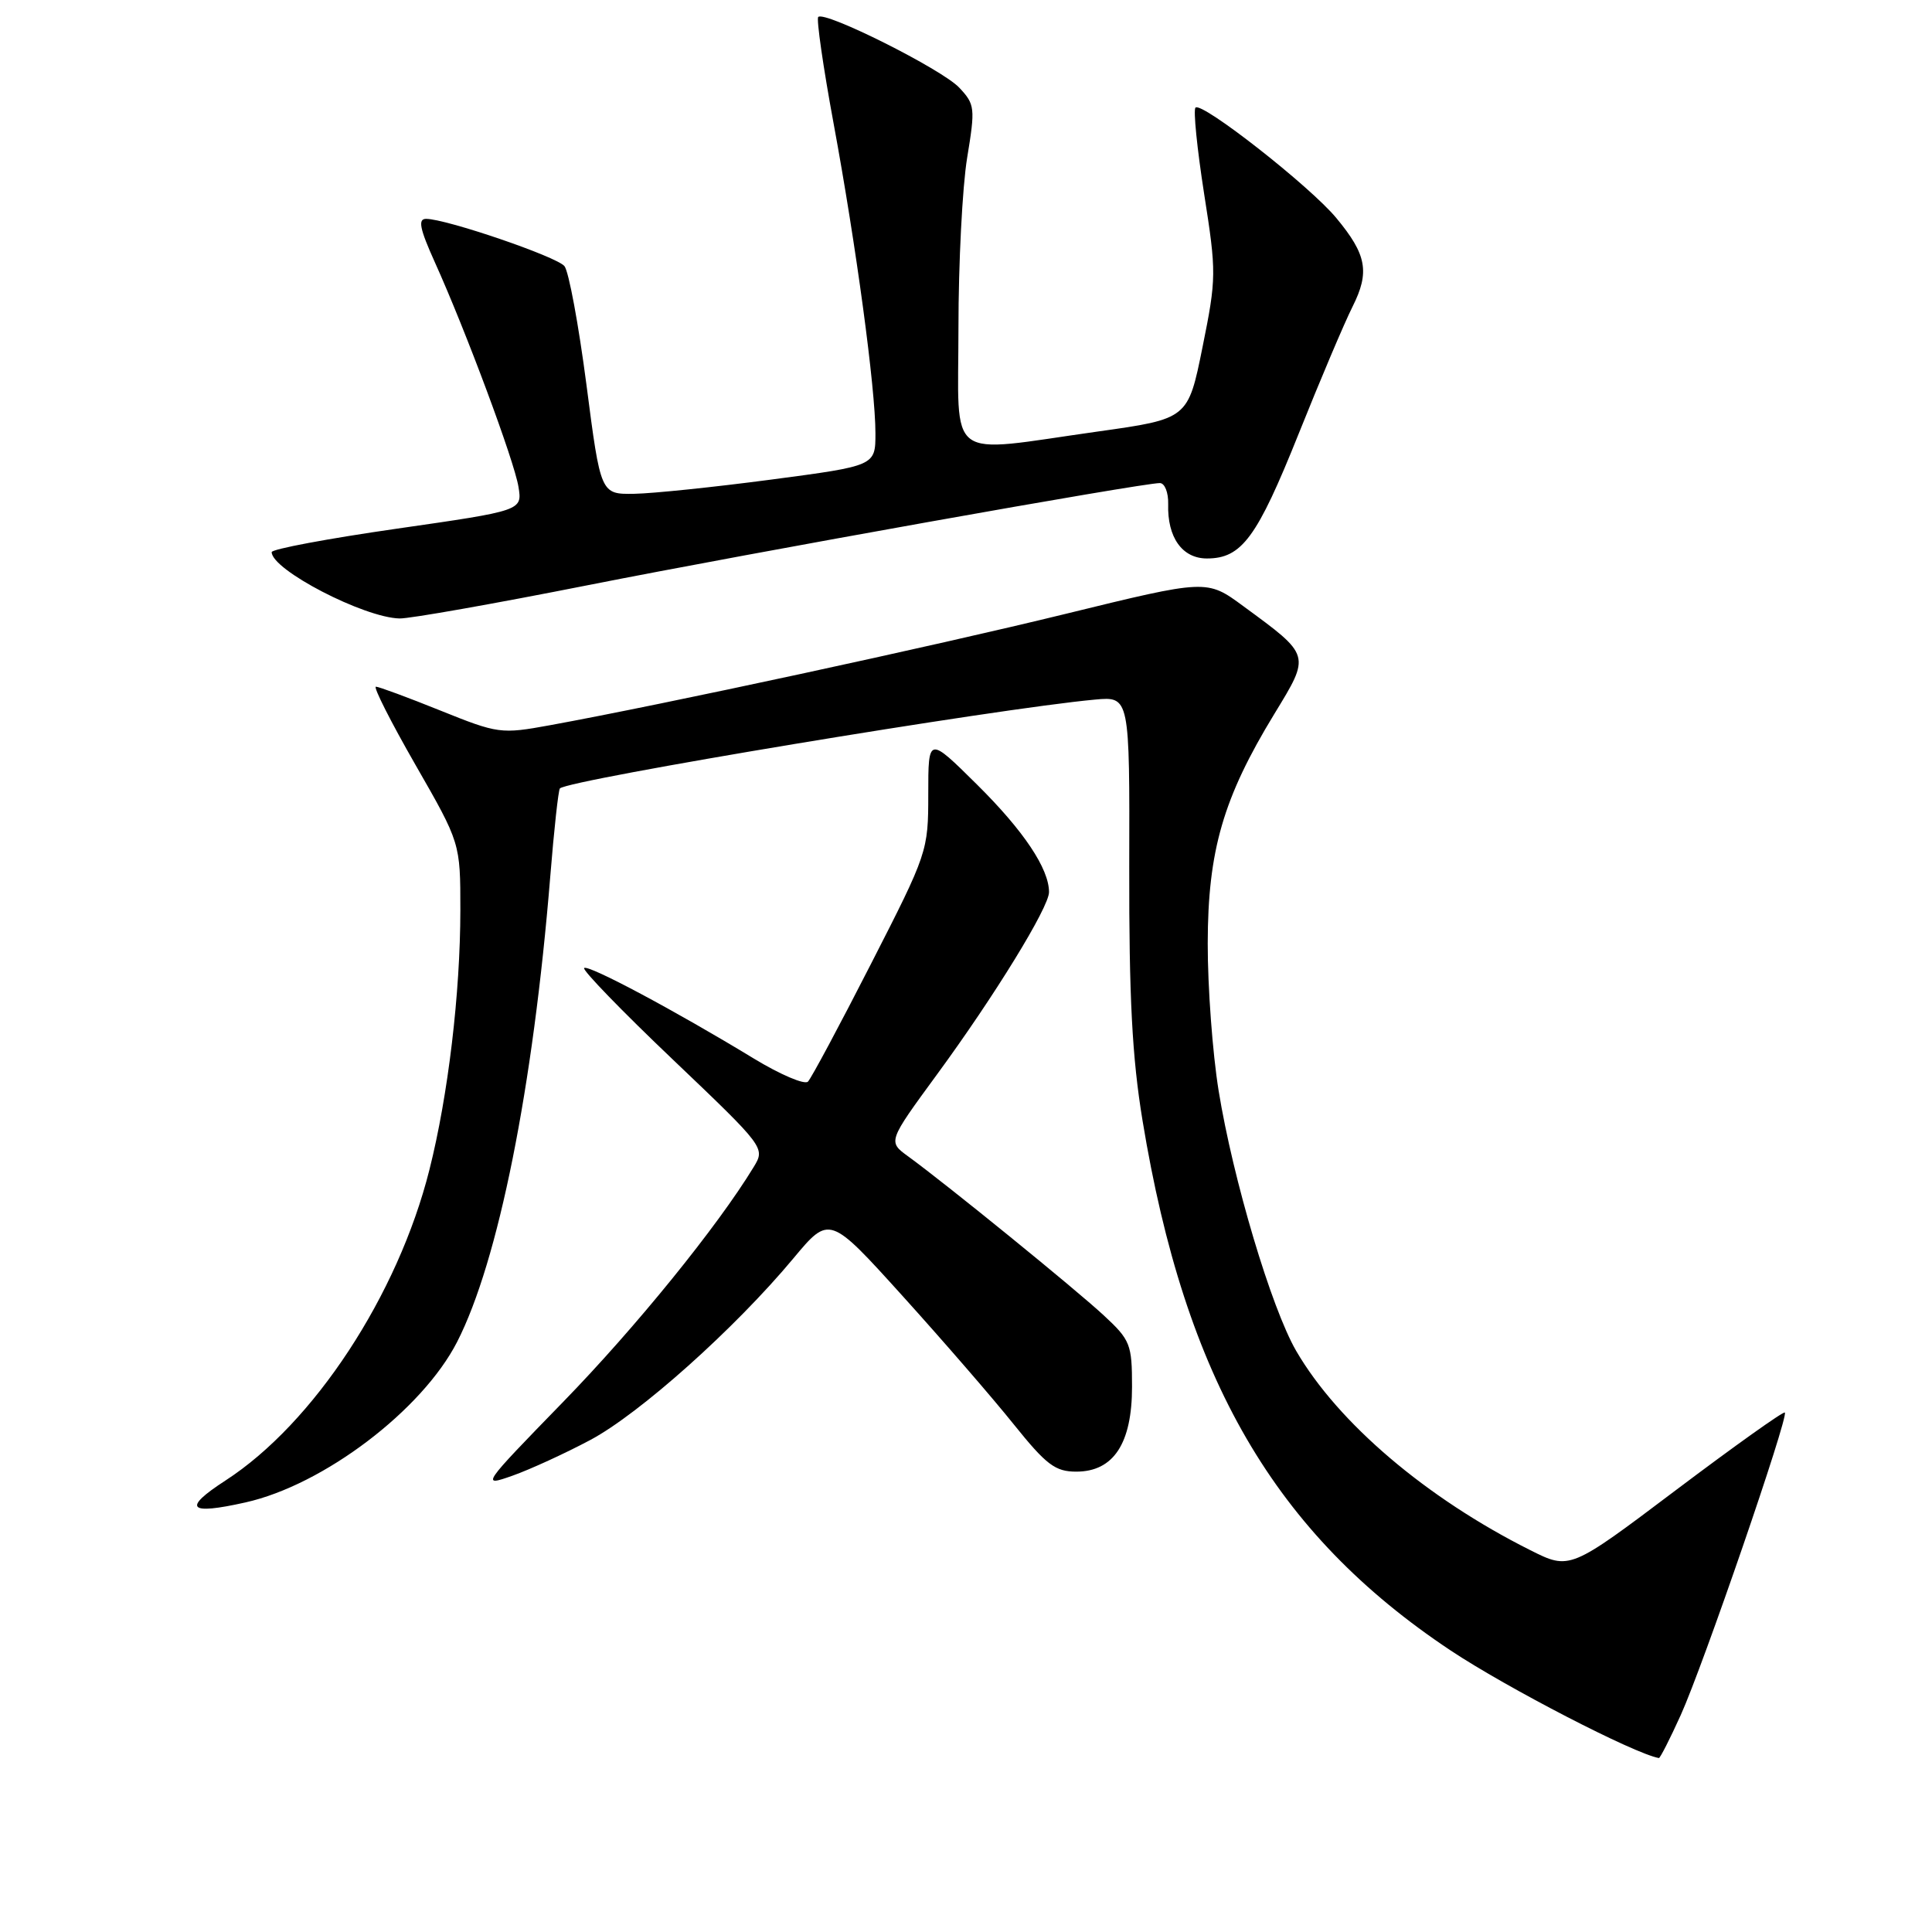 <?xml version="1.0" encoding="UTF-8" standalone="no"?>
<!DOCTYPE svg PUBLIC "-//W3C//DTD SVG 1.1//EN" "http://www.w3.org/Graphics/SVG/1.1/DTD/svg11.dtd" >
<svg xmlns="http://www.w3.org/2000/svg" xmlns:xlink="http://www.w3.org/1999/xlink" version="1.1" viewBox="0 0 256 256">
 <g >
 <path fill="currentColor"
d=" M 222.71 227.25 C 225.66 220.74 237.03 187.70 236.50 187.17 C 236.31 186.98 229.83 191.60 222.09 197.43 C 208.02 208.04 208.02 208.04 202.76 205.40 C 188.98 198.49 177.30 188.54 171.75 179.00 C 168.47 173.34 163.38 156.29 161.47 144.50 C 160.67 139.55 160.02 130.78 160.03 125.00 C 160.05 112.72 162.07 105.73 168.85 94.61 C 173.67 86.70 173.73 86.91 164.72 80.30 C 159.91 76.76 159.91 76.76 141.20 81.34 C 123.69 85.63 87.88 93.36 72.85 96.10 C 66.38 97.28 66.00 97.23 58.35 94.15 C 54.03 92.41 50.19 90.99 49.81 90.99 C 49.43 91.00 51.79 95.66 55.06 101.36 C 61.00 111.71 61.00 111.71 61.00 120.61 C 60.99 131.61 59.39 145.12 56.90 155.00 C 52.73 171.60 41.58 188.60 29.87 196.18 C 24.13 199.90 24.94 200.78 32.52 199.08 C 42.87 196.77 55.94 186.85 60.57 177.81 C 66.03 167.15 70.64 144.12 72.91 116.17 C 73.41 109.94 73.99 104.67 74.19 104.47 C 75.36 103.31 132.09 93.89 145.09 92.70 C 149.69 92.28 149.69 92.28 149.63 114.89 C 149.60 132.16 150.01 140.09 151.39 148.47 C 157.03 182.75 168.89 203.16 192.19 218.68 C 199.68 223.66 216.56 232.38 219.81 232.95 C 219.97 232.98 221.28 230.41 222.71 227.25 Z  M 78.23 190.80 C 84.77 187.31 97.39 176.03 105.12 166.75 C 109.91 161.01 109.91 161.01 119.62 171.75 C 124.96 177.66 131.59 185.31 134.34 188.75 C 138.64 194.10 139.82 195.00 142.61 195.00 C 147.55 195.00 150.00 191.27 150.00 183.75 C 150.00 178.12 149.78 177.56 146.25 174.29 C 142.51 170.82 125.45 156.95 120.34 153.23 C 117.64 151.27 117.64 151.27 124.15 142.38 C 131.79 131.96 139.00 120.22 139.00 118.21 C 139.00 115.11 135.65 110.09 129.48 103.98 C 123.00 97.56 123.00 97.56 123.00 105.21 C 123.00 112.78 122.91 113.05 115.43 127.68 C 111.27 135.83 107.50 142.87 107.06 143.32 C 106.62 143.77 103.39 142.39 99.88 140.26 C 89.46 133.92 77.91 127.76 77.40 128.27 C 77.14 128.53 82.43 134.00 89.17 140.41 C 101.36 152.03 101.41 152.10 99.87 154.63 C 95.09 162.50 84.23 175.89 74.61 185.77 C 63.81 196.87 63.70 197.02 67.90 195.54 C 70.24 194.71 74.89 192.58 78.23 190.80 Z  M 77.95 77.53 C 99.62 73.24 151.24 64.02 153.68 64.01 C 154.33 64.00 154.83 65.26 154.79 66.79 C 154.66 71.20 156.65 74.00 159.92 74.00 C 164.54 74.00 166.56 71.25 172.07 57.50 C 174.93 50.35 178.15 42.76 179.22 40.63 C 181.52 36.05 181.10 33.74 177.07 28.89 C 173.60 24.69 159.23 13.43 158.41 14.26 C 158.10 14.56 158.62 19.69 159.55 25.66 C 161.19 36.10 161.19 36.85 159.34 46.00 C 157.42 55.50 157.42 55.50 145.46 57.18 C 125.06 60.05 127.00 61.50 127.00 43.44 C 127.00 34.89 127.52 24.75 128.15 20.92 C 129.24 14.30 129.19 13.83 127.10 11.61 C 124.83 9.19 109.27 1.39 108.42 2.25 C 108.16 2.51 109.07 8.85 110.45 16.33 C 113.45 32.57 116.00 51.45 116.00 57.41 C 116.00 61.72 116.00 61.72 102.25 63.54 C 94.69 64.54 86.50 65.39 84.05 65.43 C 79.59 65.50 79.59 65.50 77.71 51.00 C 76.67 43.02 75.36 35.94 74.79 35.26 C 73.75 34.00 59.11 29.00 56.46 29.00 C 55.35 29.00 55.61 30.29 57.62 34.75 C 61.73 43.85 68.14 61.06 68.70 64.51 C 69.21 67.66 69.21 67.66 52.60 70.05 C 43.47 71.36 36.00 72.76 36.00 73.16 C 36.00 75.51 48.23 81.85 52.95 81.95 C 54.29 81.98 65.54 79.99 77.95 77.53 Z "/>
</g>
</svg>